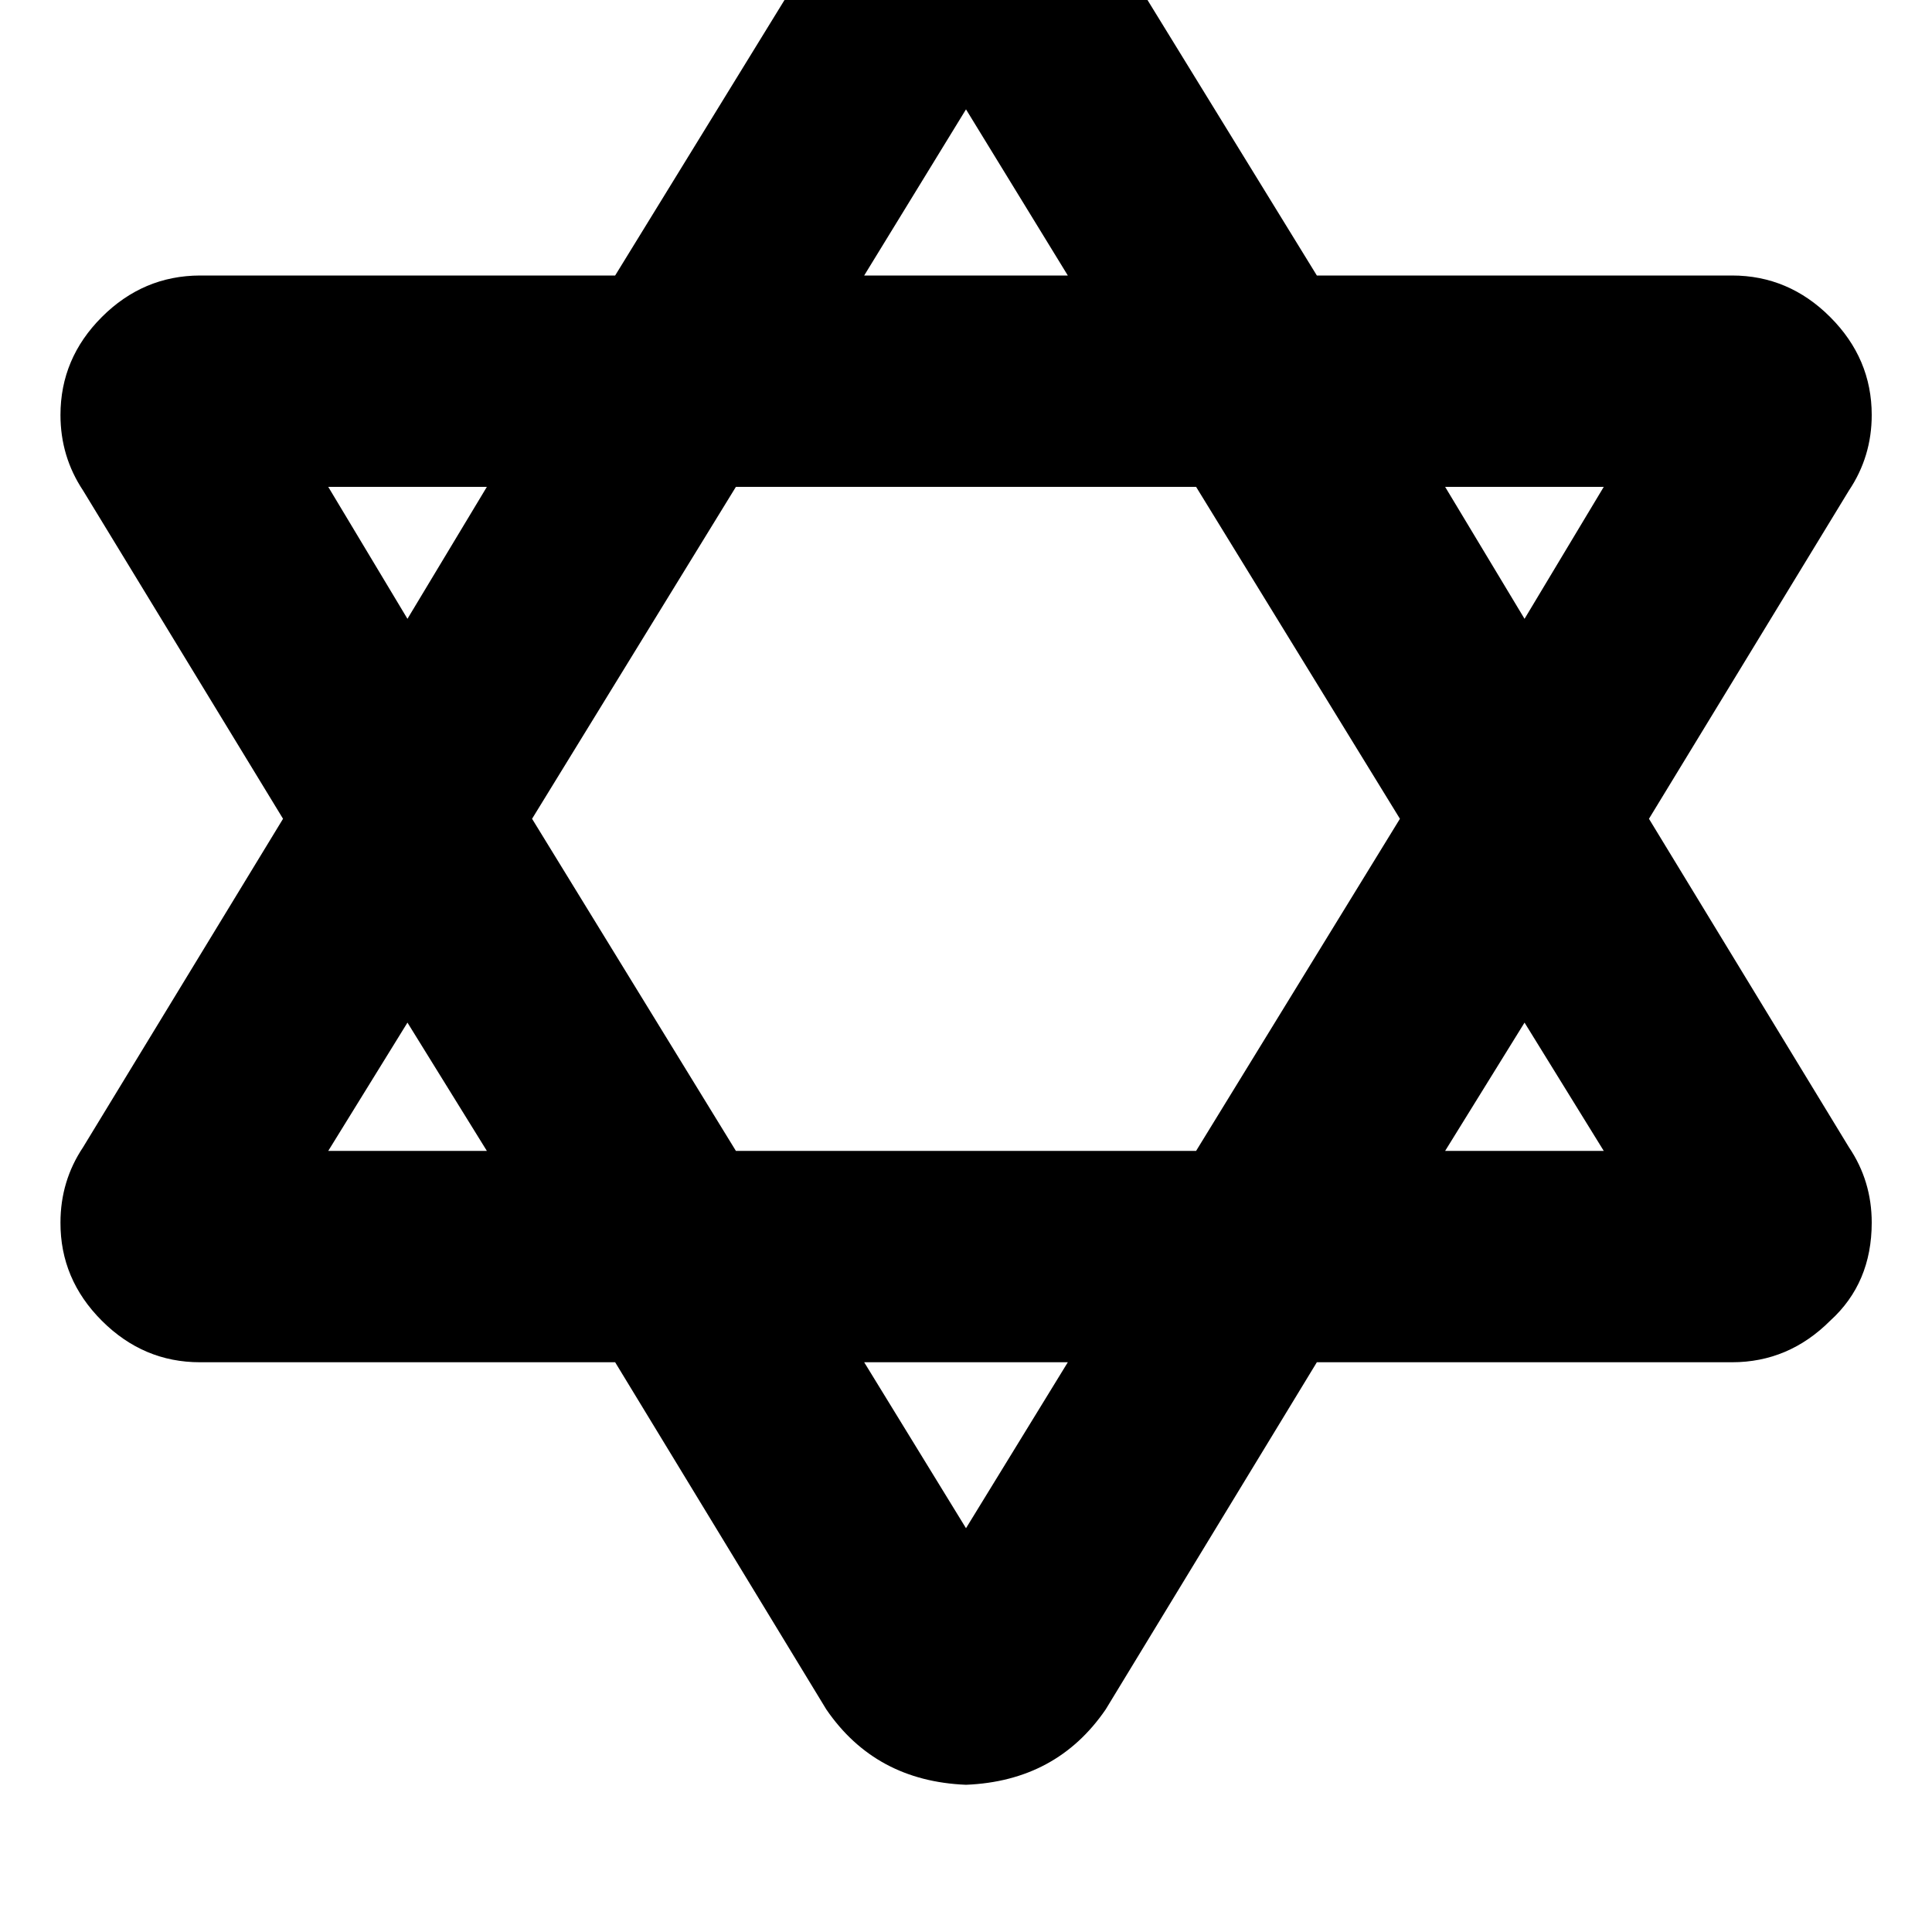 <svg height="1000" width="1000" xmlns="http://www.w3.org/2000/svg"><path d="M789.1 529.3L748 595.7l41.1 -66.4L748 595.7h82.1l-41 -66.4zM724.6 423.8L619.1 252l105.5 171.8L619.1 252H380.9L275.4 423.8l105.5 171.9h238.2L724.6 423.8zm128.9 0l103.5 170 -103.5 -170 103.5 170q11.8 17.5 11.8 39 0 31.3 -21.5 50.8 -21.5 21.5 -50.8 21.5H681.6L572.3 884.8q-25.4 37.1 -72.3 39 -46.9 -1.9 -72.3 -39L318.4 705.1H103.5q-29.3 0 -50.8 -21.5T31.3 632.8q0 -21.5 11.7 -39l103.5 -170L43 253.9Q31.3 236.3 31.3 214.8q0 -29.3 21.4 -50.7t50.8 -21.5h214.9L427.7 -35.2q25.4 -39 72.3 -41 46.9 2 72.3 41l109.3 177.8h214.9q29.3 0 50.8 21.5t21.5 50.7q0 21.5 -11.8 39.1L853.5 423.8zM748 252l41.1 68.3L748 252l41.1 68.3 41 -68.3H748zM552.7 142.6L500 56.6l52.7 86L500 56.6l-52.7 86h105.4zM252 252h-82.1H252h-82.1l41 68.3L252 252zm-41.1 277.3l-41 66.4 41 -66.4 -41 66.4H252l-41.1 -66.4zm236.4 175.8L500 791l-52.7 -85.9L500 791l52.7 -85.9H447.3z"/></svg>